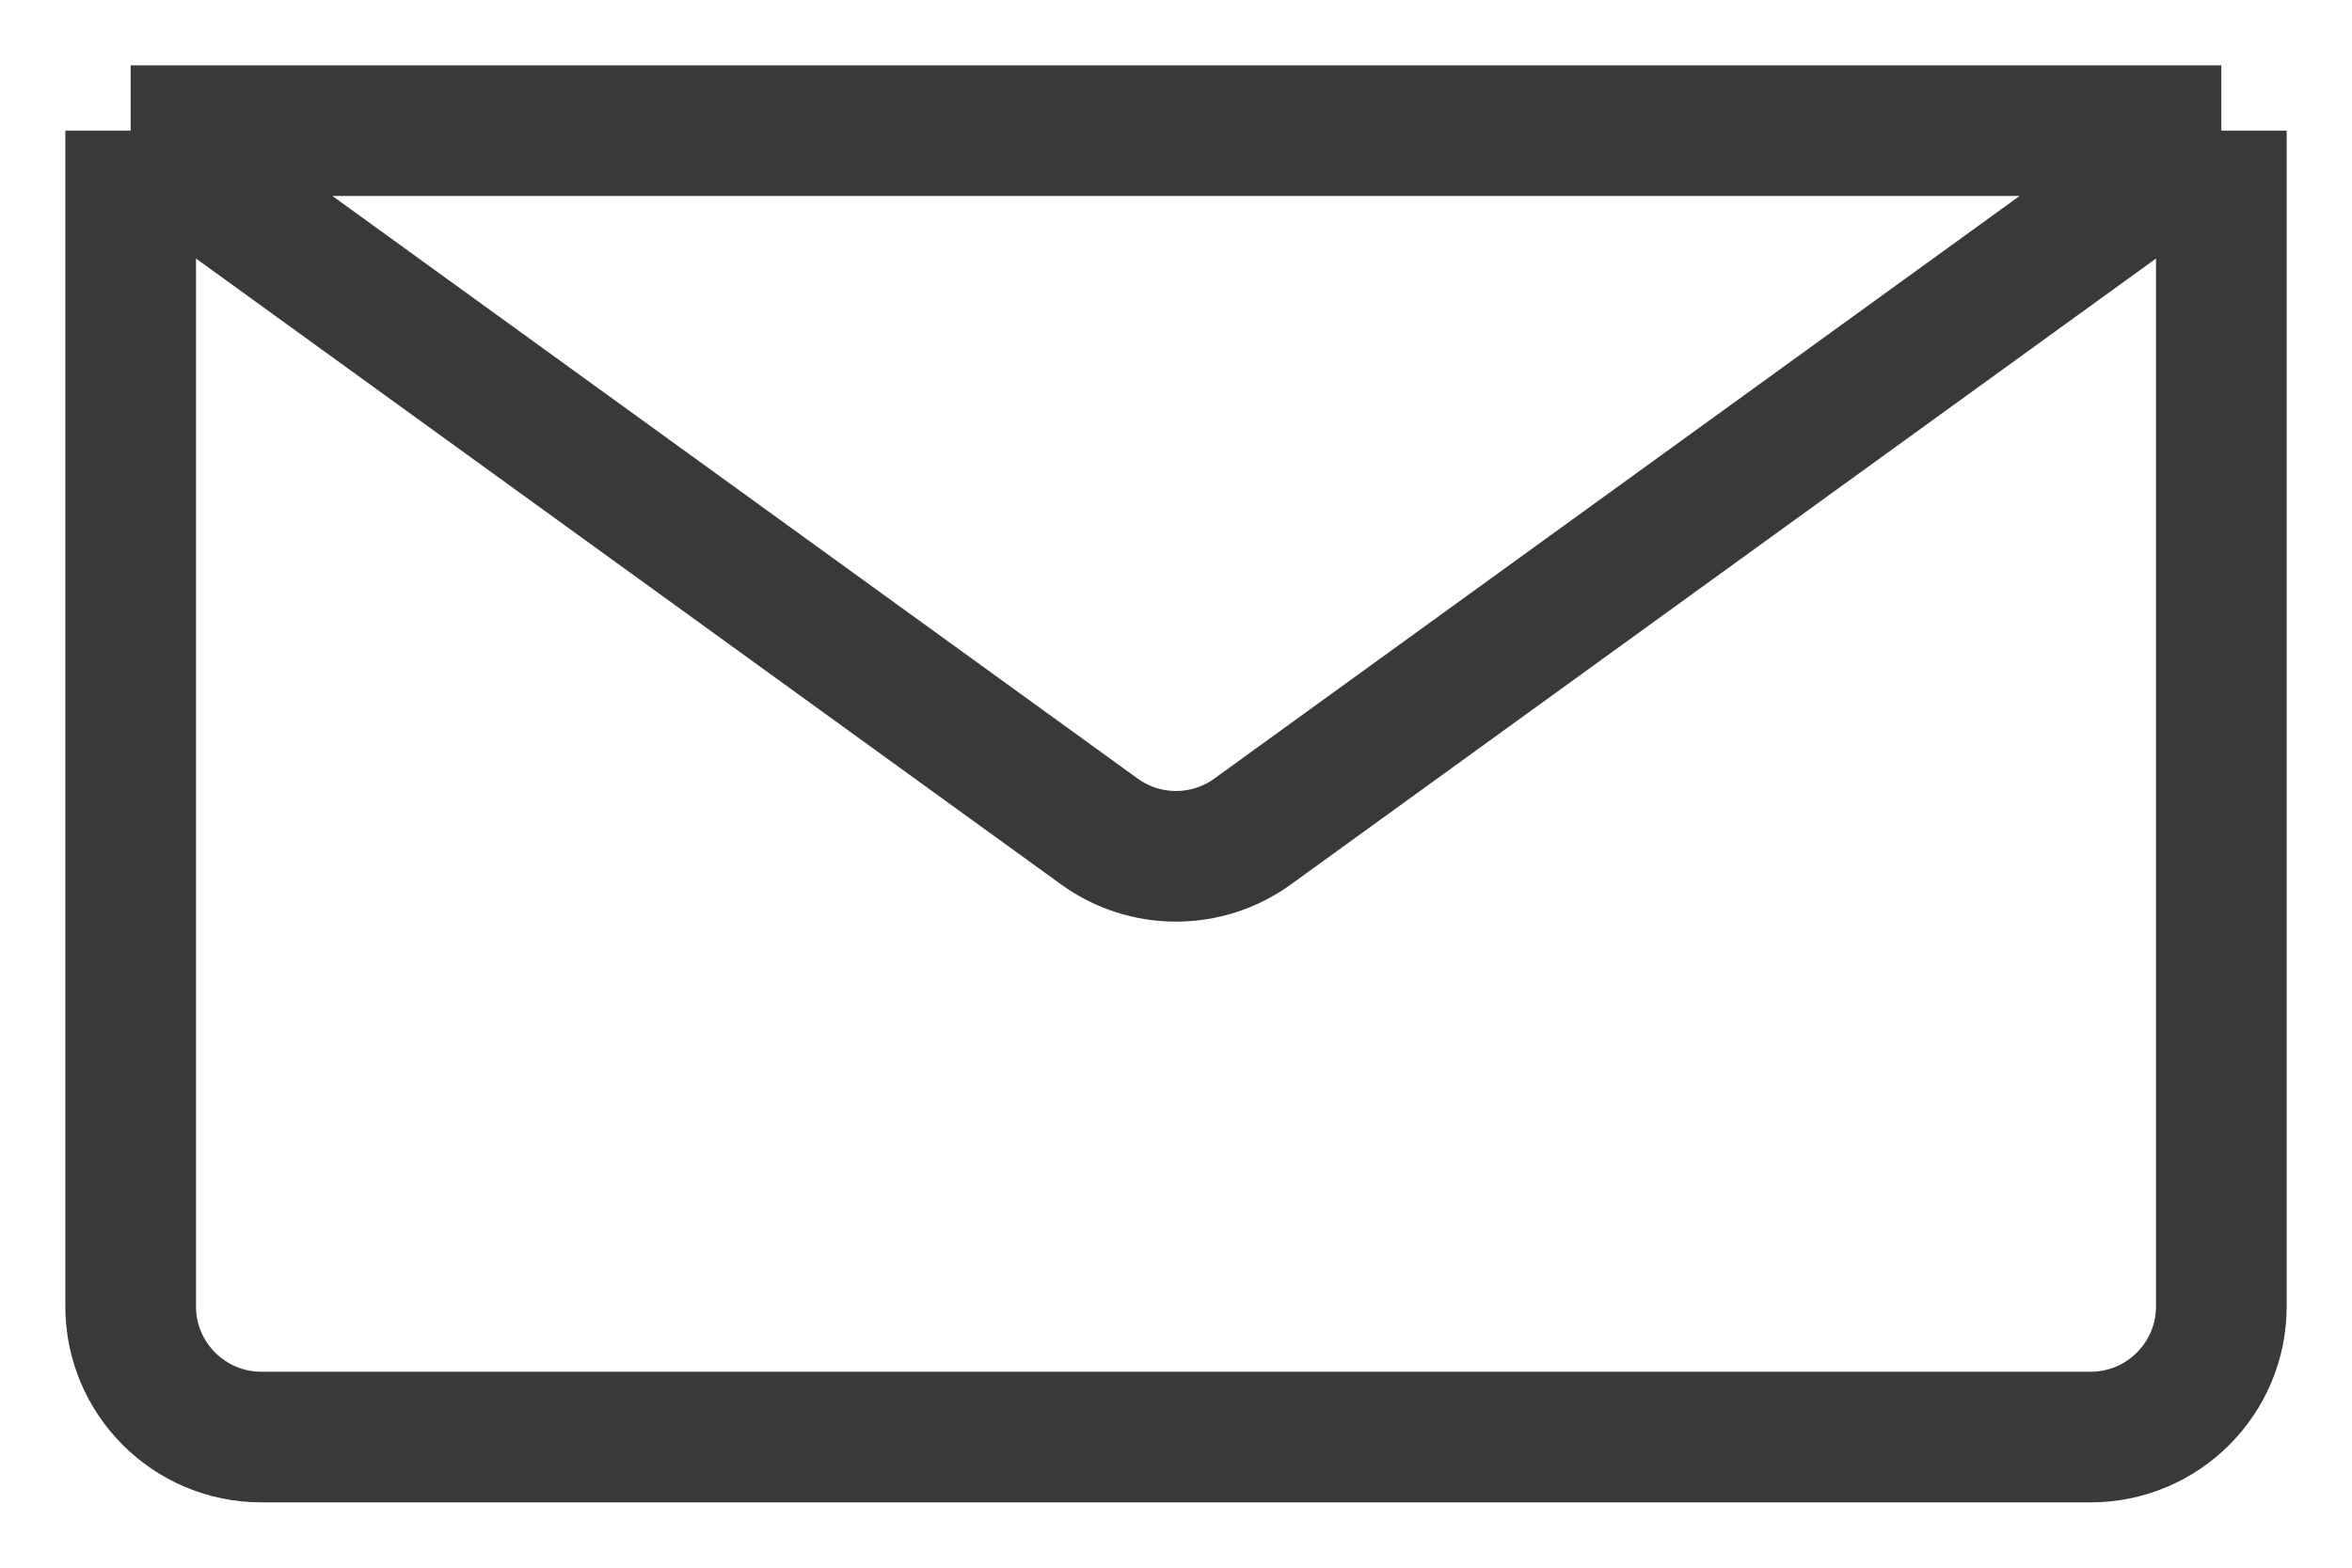 <svg width="18" height="12" viewBox="0 0 18 12" fill="none" xmlns="http://www.w3.org/2000/svg">
<path d="M1 1V10C1 10.552 1.448 11 2 11H16C16.552 11 17 10.552 17 10V1M1 1L8.414 6.365C8.764 6.618 9.236 6.618 9.586 6.365L17 1M1 1H17" stroke="#393939" stroke-linejoin="round"/>
</svg>
